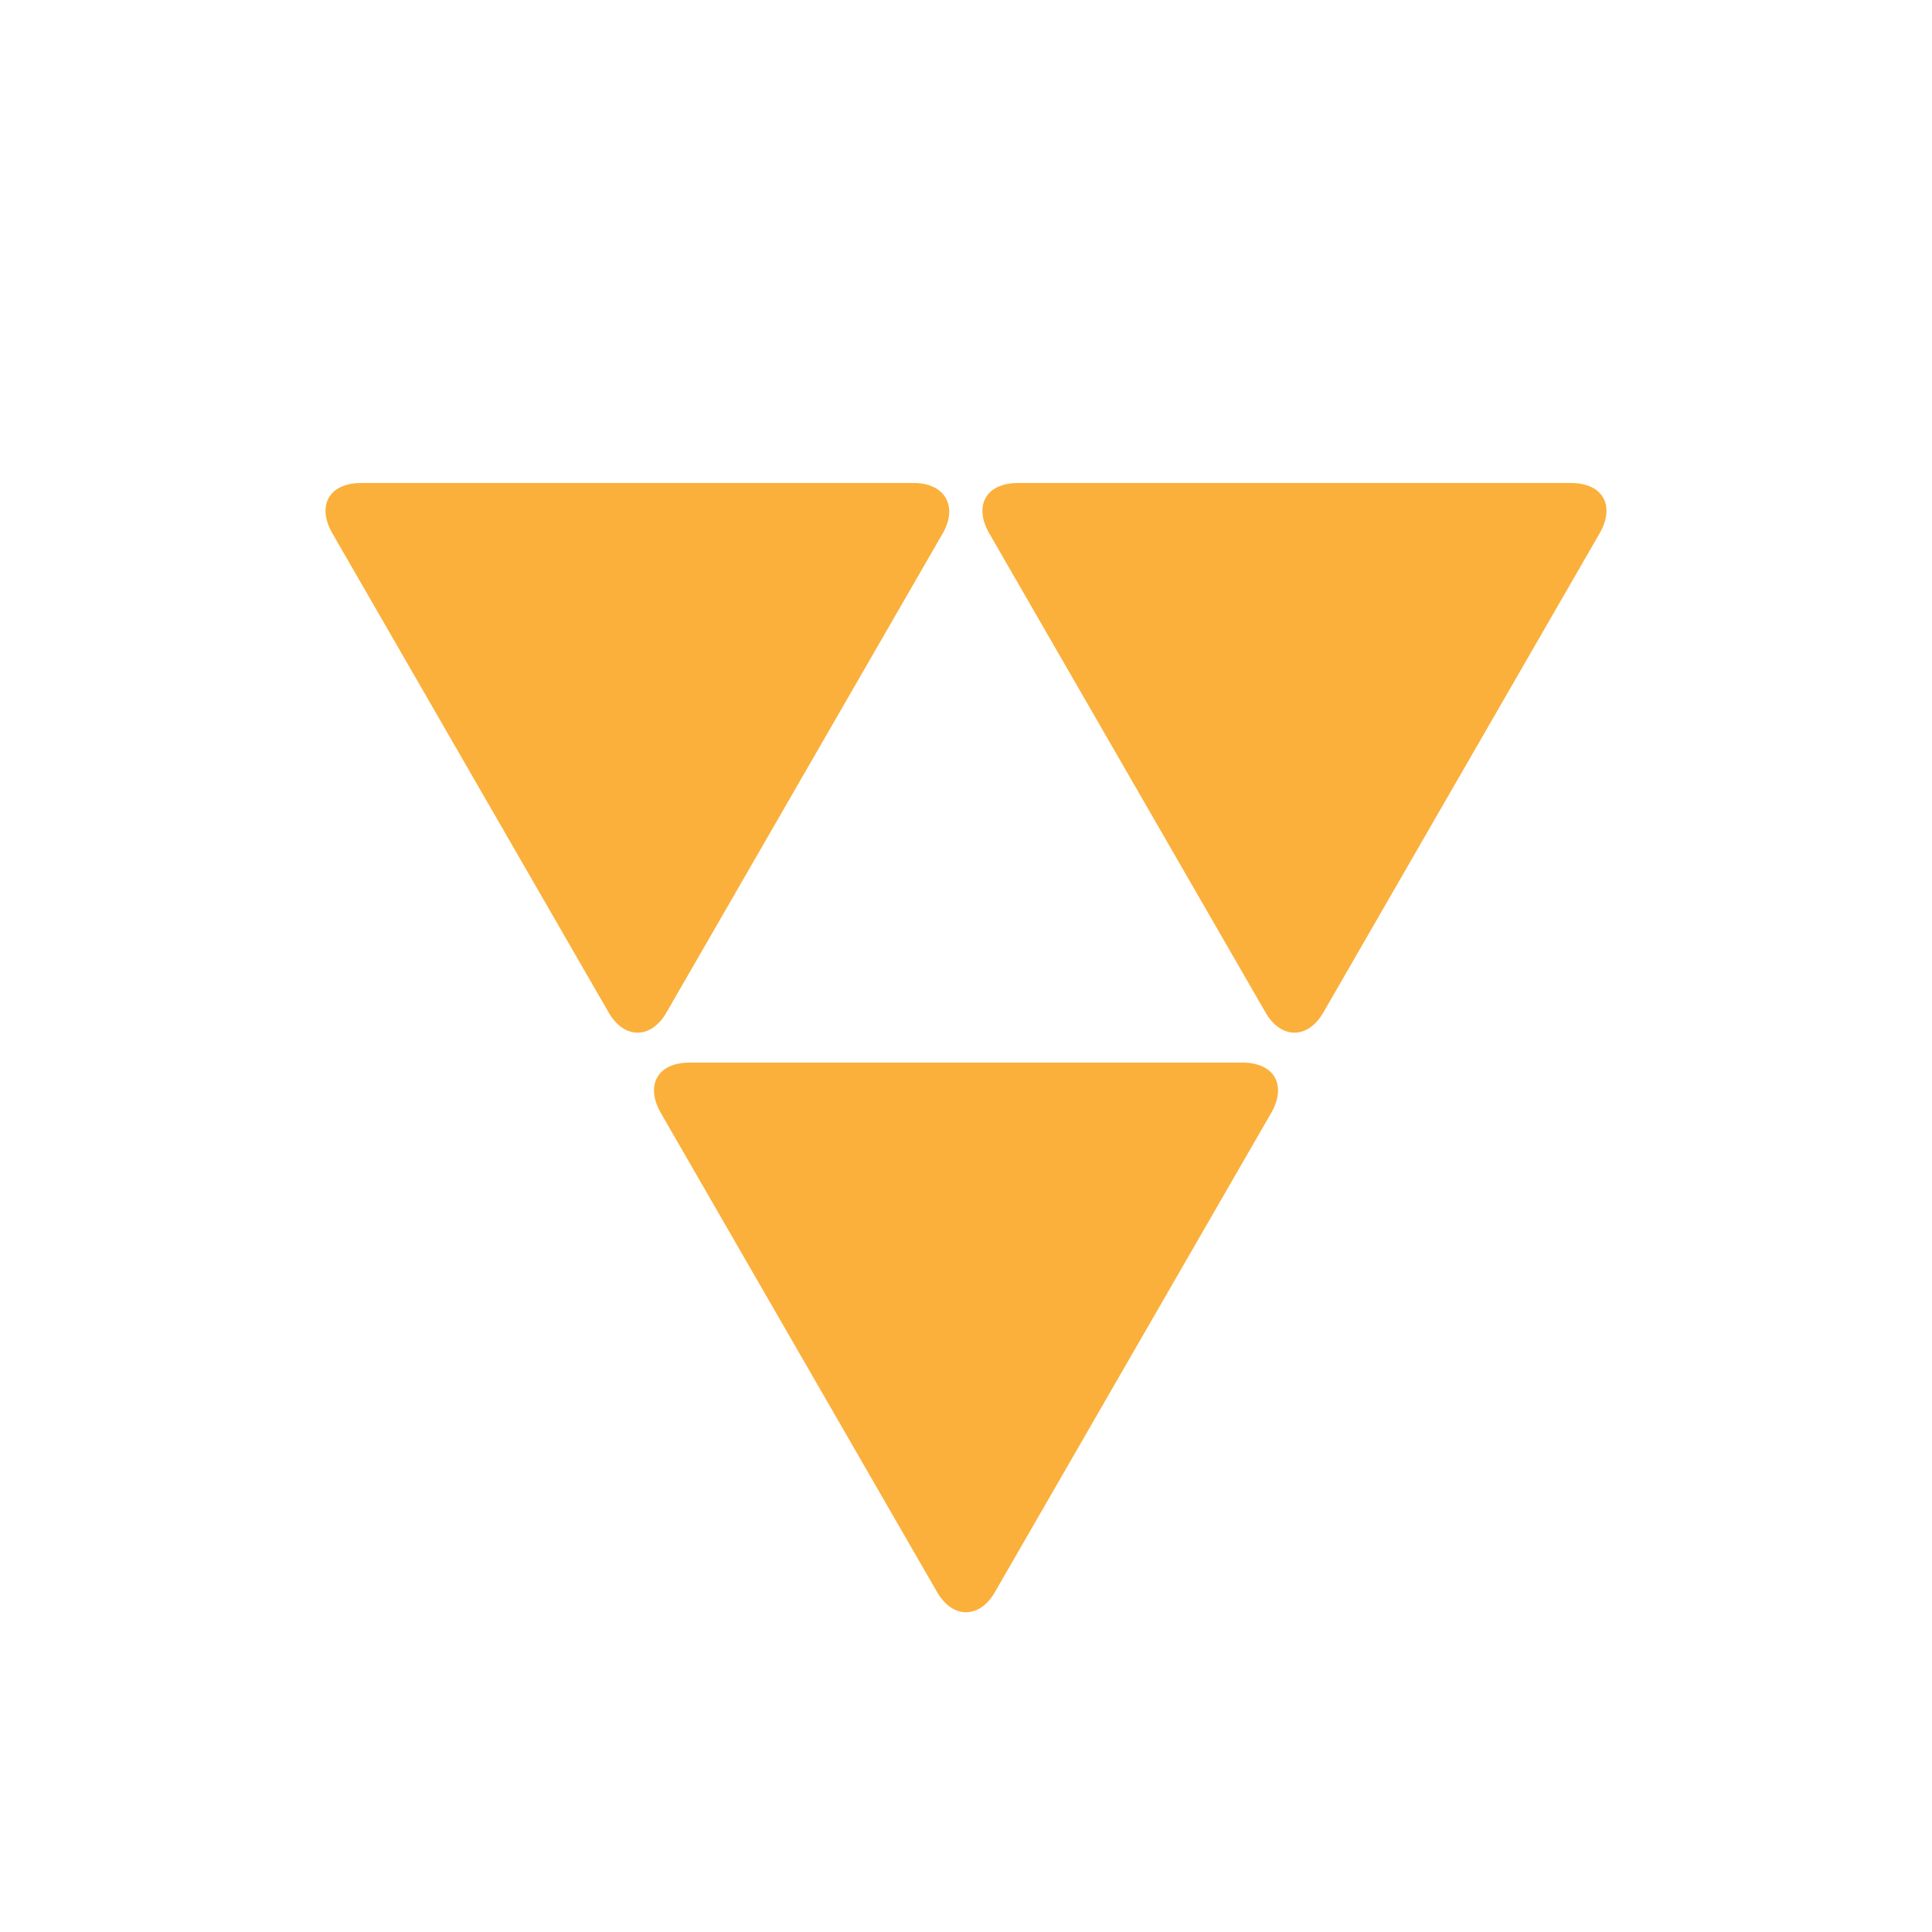 <?xml version="1.0" encoding="utf-8"?><svg width='164px' height='164px' xmlns="http://www.w3.org/2000/svg" viewBox="0 0 100 100" preserveAspectRatio="xMidYMid" class="uil-triangle"><rect x="0" y="0" width="100" height="100" fill="none" class="bk"></rect><path d="M34.5,52.4c-0.8,1.4-2.2,1.4-3,0L17.2,27.6C16.4,26.2,17,25,18.7,25h28.6c1.6,0,2.3,1.2,1.5,2.6L34.5,52.4z" fill="rgb(251, 176, 59)"><animateTransform attributeName="transform" type="rotate" from="0 33 35" to="120 33 35" repeatCount="indefinite" dur="0.3s"></animateTransform></path><path d="M68.5,52.4c-0.8,1.4-2.2,1.4-3,0L51.2,27.6C50.4,26.2,51,25,52.7,25h28.6c1.7,0,2.3,1.2,1.5,2.6L68.5,52.4z" fill="rgb(251, 176, 59)"><animateTransform attributeName="transform" type="rotate" from="0 67 35" to="120 67 35" repeatCount="indefinite" dur="0.3s"></animateTransform></path><path d="M51.5,82.4c-0.8,1.4-2.2,1.4-3,0L34.2,57.6C33.4,56.2,34,55,35.7,55h28.6c1.7,0,2.3,1.2,1.5,2.6L51.5,82.4z" fill="rgb(251, 176, 59)"><animateTransform attributeName="transform" type="rotate" from="0 50 65" to="120 50 65" repeatCount="indefinite" dur="0.3s"></animateTransform></path></svg>